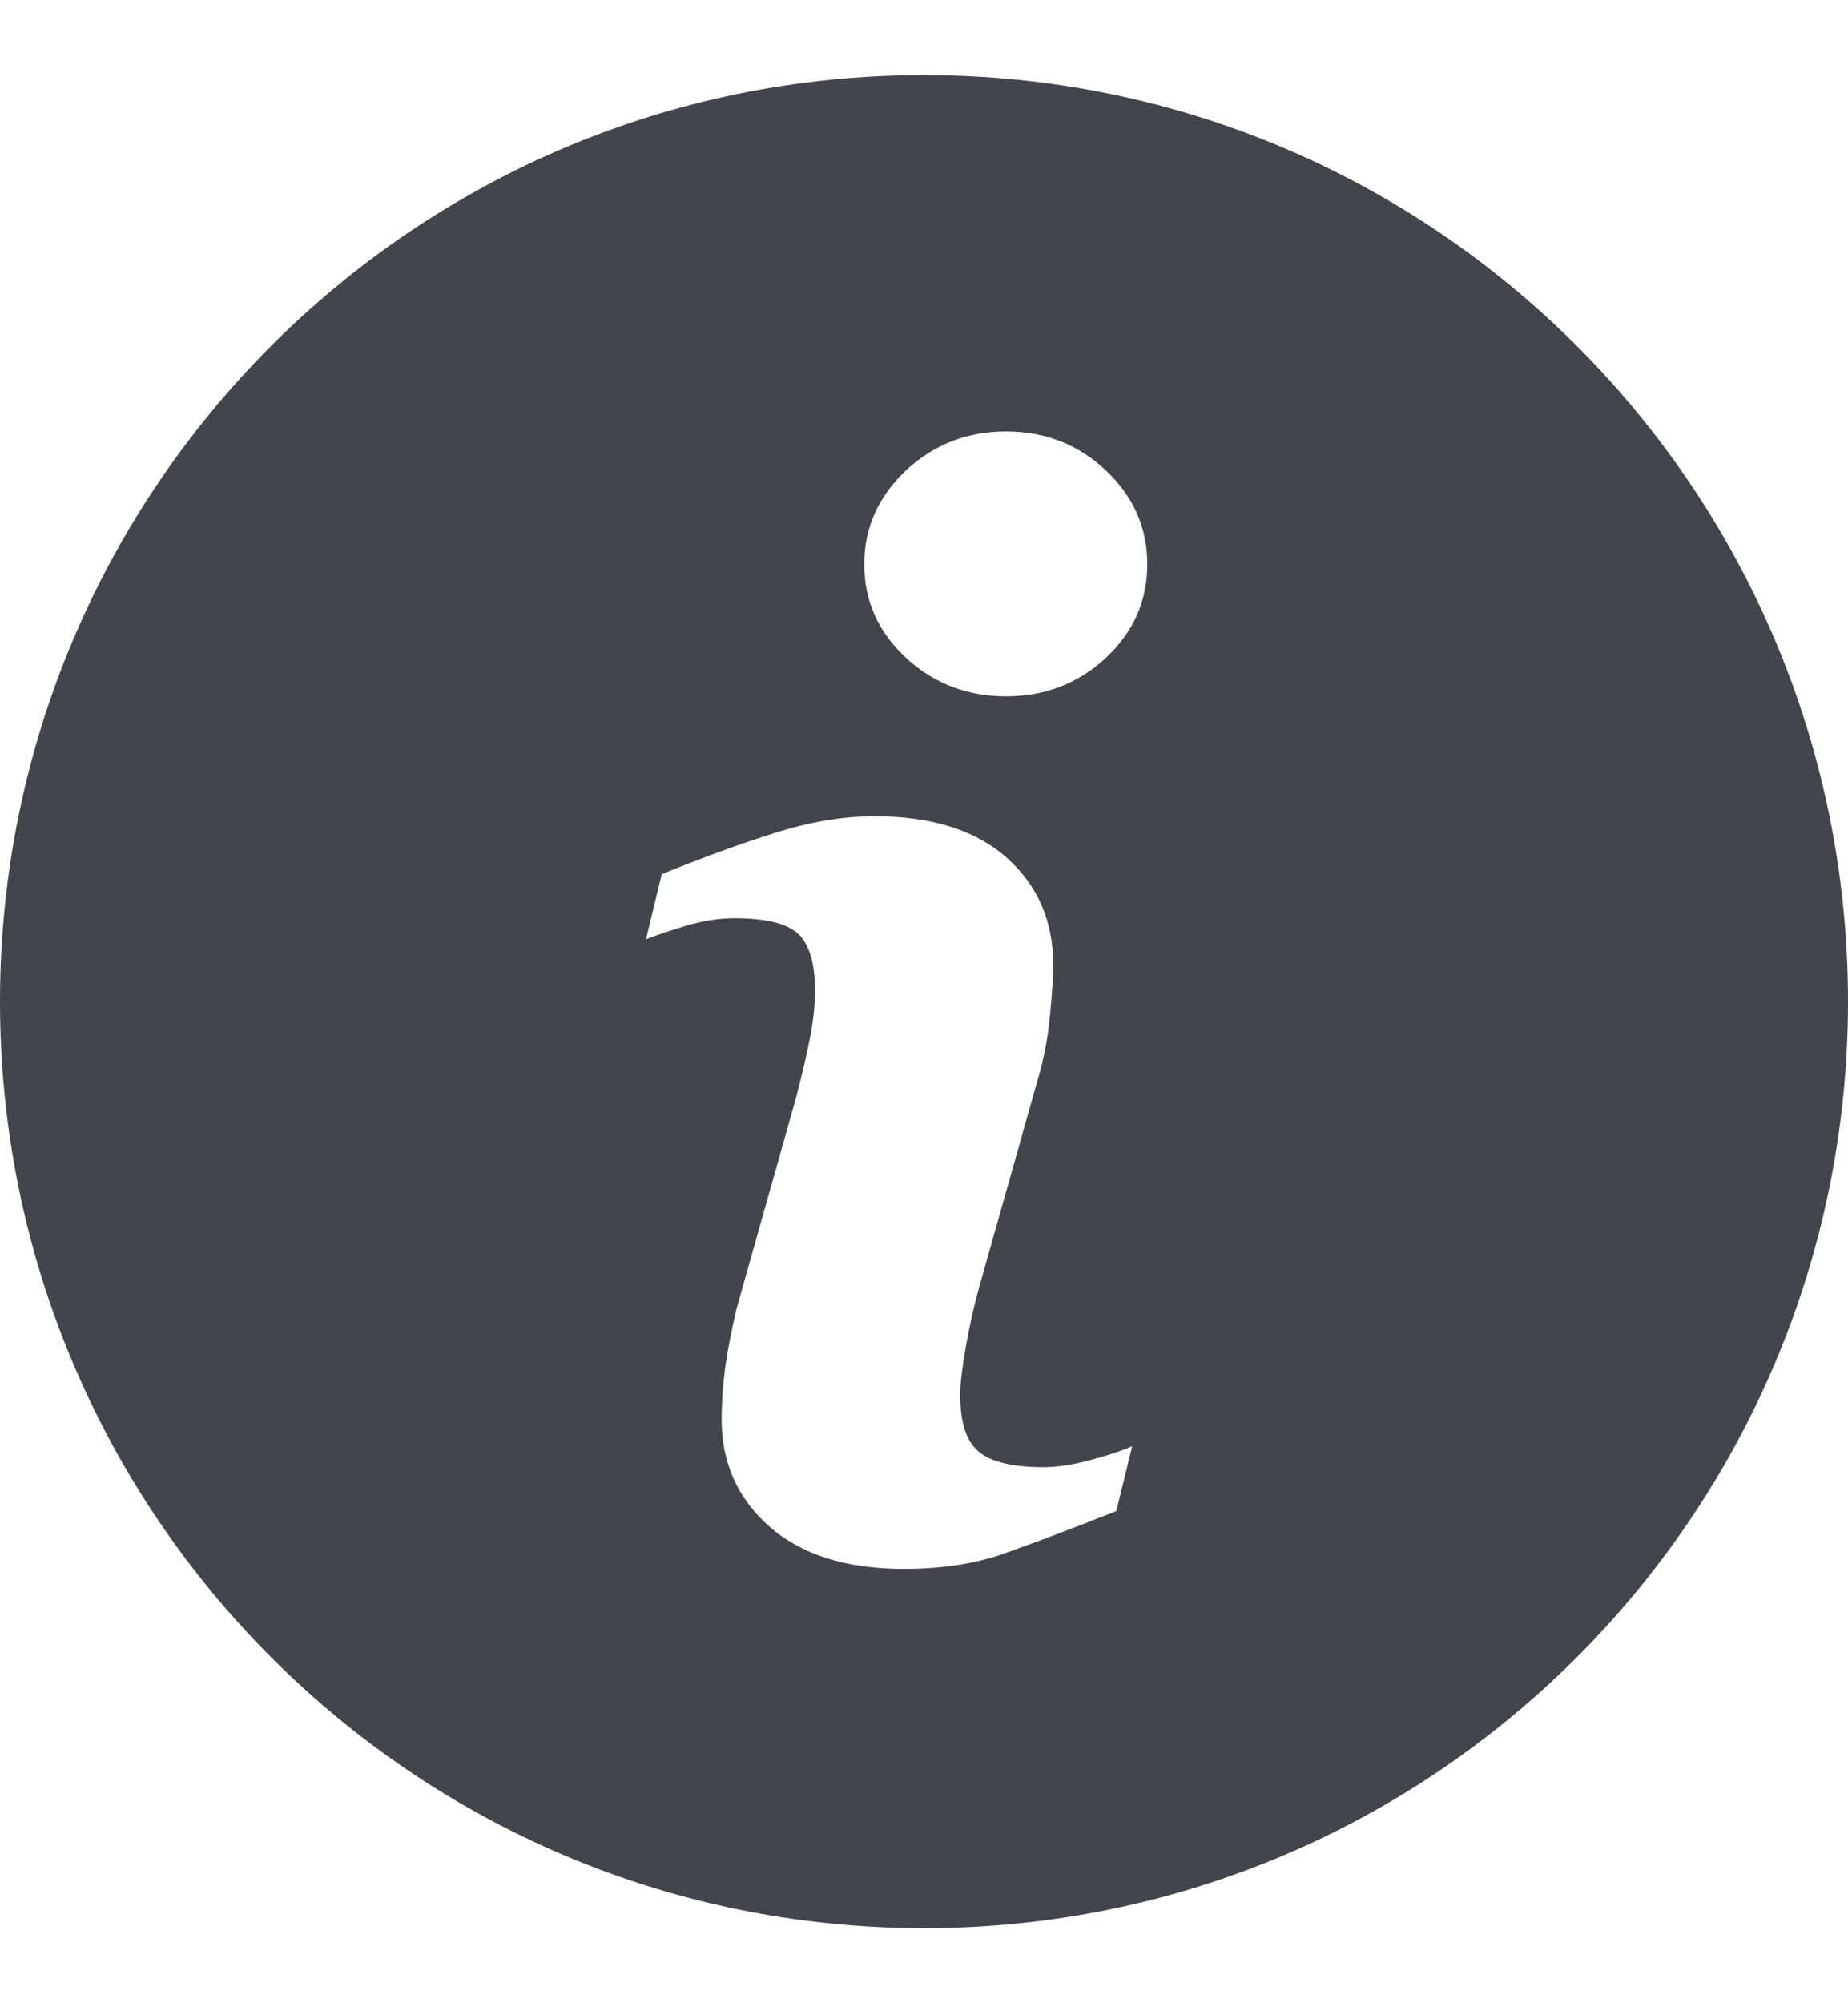 <svg width="12" height="13" viewBox="0 0 12 13" fill="none" xmlns="http://www.w3.org/2000/svg">
<g id="information-button 1" clip-path="url(#clip0_306_112)">
<g id="Group">
<path id="Vector" d="M6 0.487C2.686 0.487 0 3.179 0 6.5C0 9.82 2.686 12.513 6 12.513C9.313 12.513 12 9.82 12 6.5C12 3.179 9.313 0.487 6 0.487ZM7.249 9.806C6.94 9.928 6.694 10.021 6.51 10.085C6.326 10.149 6.112 10.181 5.869 10.181C5.495 10.181 5.204 10.089 4.997 9.907C4.789 9.724 4.686 9.492 4.686 9.211C4.686 9.101 4.694 8.989 4.709 8.875C4.725 8.761 4.75 8.633 4.784 8.489L5.17 7.121C5.204 6.989 5.234 6.865 5.257 6.749C5.281 6.632 5.292 6.524 5.292 6.426C5.292 6.252 5.256 6.13 5.184 6.061C5.111 5.993 4.975 5.959 4.771 5.959C4.671 5.959 4.569 5.974 4.464 6.005C4.36 6.037 4.269 6.066 4.195 6.095L4.297 5.673C4.55 5.57 4.792 5.481 5.023 5.408C5.255 5.334 5.473 5.297 5.679 5.297C6.05 5.297 6.337 5.388 6.538 5.567C6.739 5.746 6.84 5.98 6.84 6.267C6.84 6.327 6.833 6.432 6.819 6.581C6.805 6.731 6.779 6.868 6.742 6.994L6.357 8.358C6.326 8.468 6.298 8.593 6.273 8.733C6.248 8.873 6.235 8.98 6.235 9.051C6.235 9.233 6.276 9.356 6.357 9.422C6.437 9.488 6.578 9.521 6.777 9.521C6.871 9.521 6.976 9.504 7.095 9.471C7.213 9.439 7.298 9.41 7.352 9.385L7.249 9.806ZM7.181 4.269C7.001 4.436 6.786 4.519 6.533 4.519C6.281 4.519 6.064 4.436 5.883 4.269C5.703 4.102 5.612 3.899 5.612 3.662C5.612 3.425 5.704 3.221 5.883 3.053C6.064 2.884 6.281 2.8 6.533 2.8C6.786 2.8 7.002 2.884 7.181 3.053C7.36 3.221 7.45 3.425 7.45 3.662C7.45 3.899 7.36 4.102 7.181 4.269Z" fill="#43454D"/>
</g>
</g>
<defs>
<clipPath id="clip0_306_112">
<rect width="12" height="12.025" fill="white" transform="translate(0 0.487)"/>
</clipPath>
</defs>
</svg>
